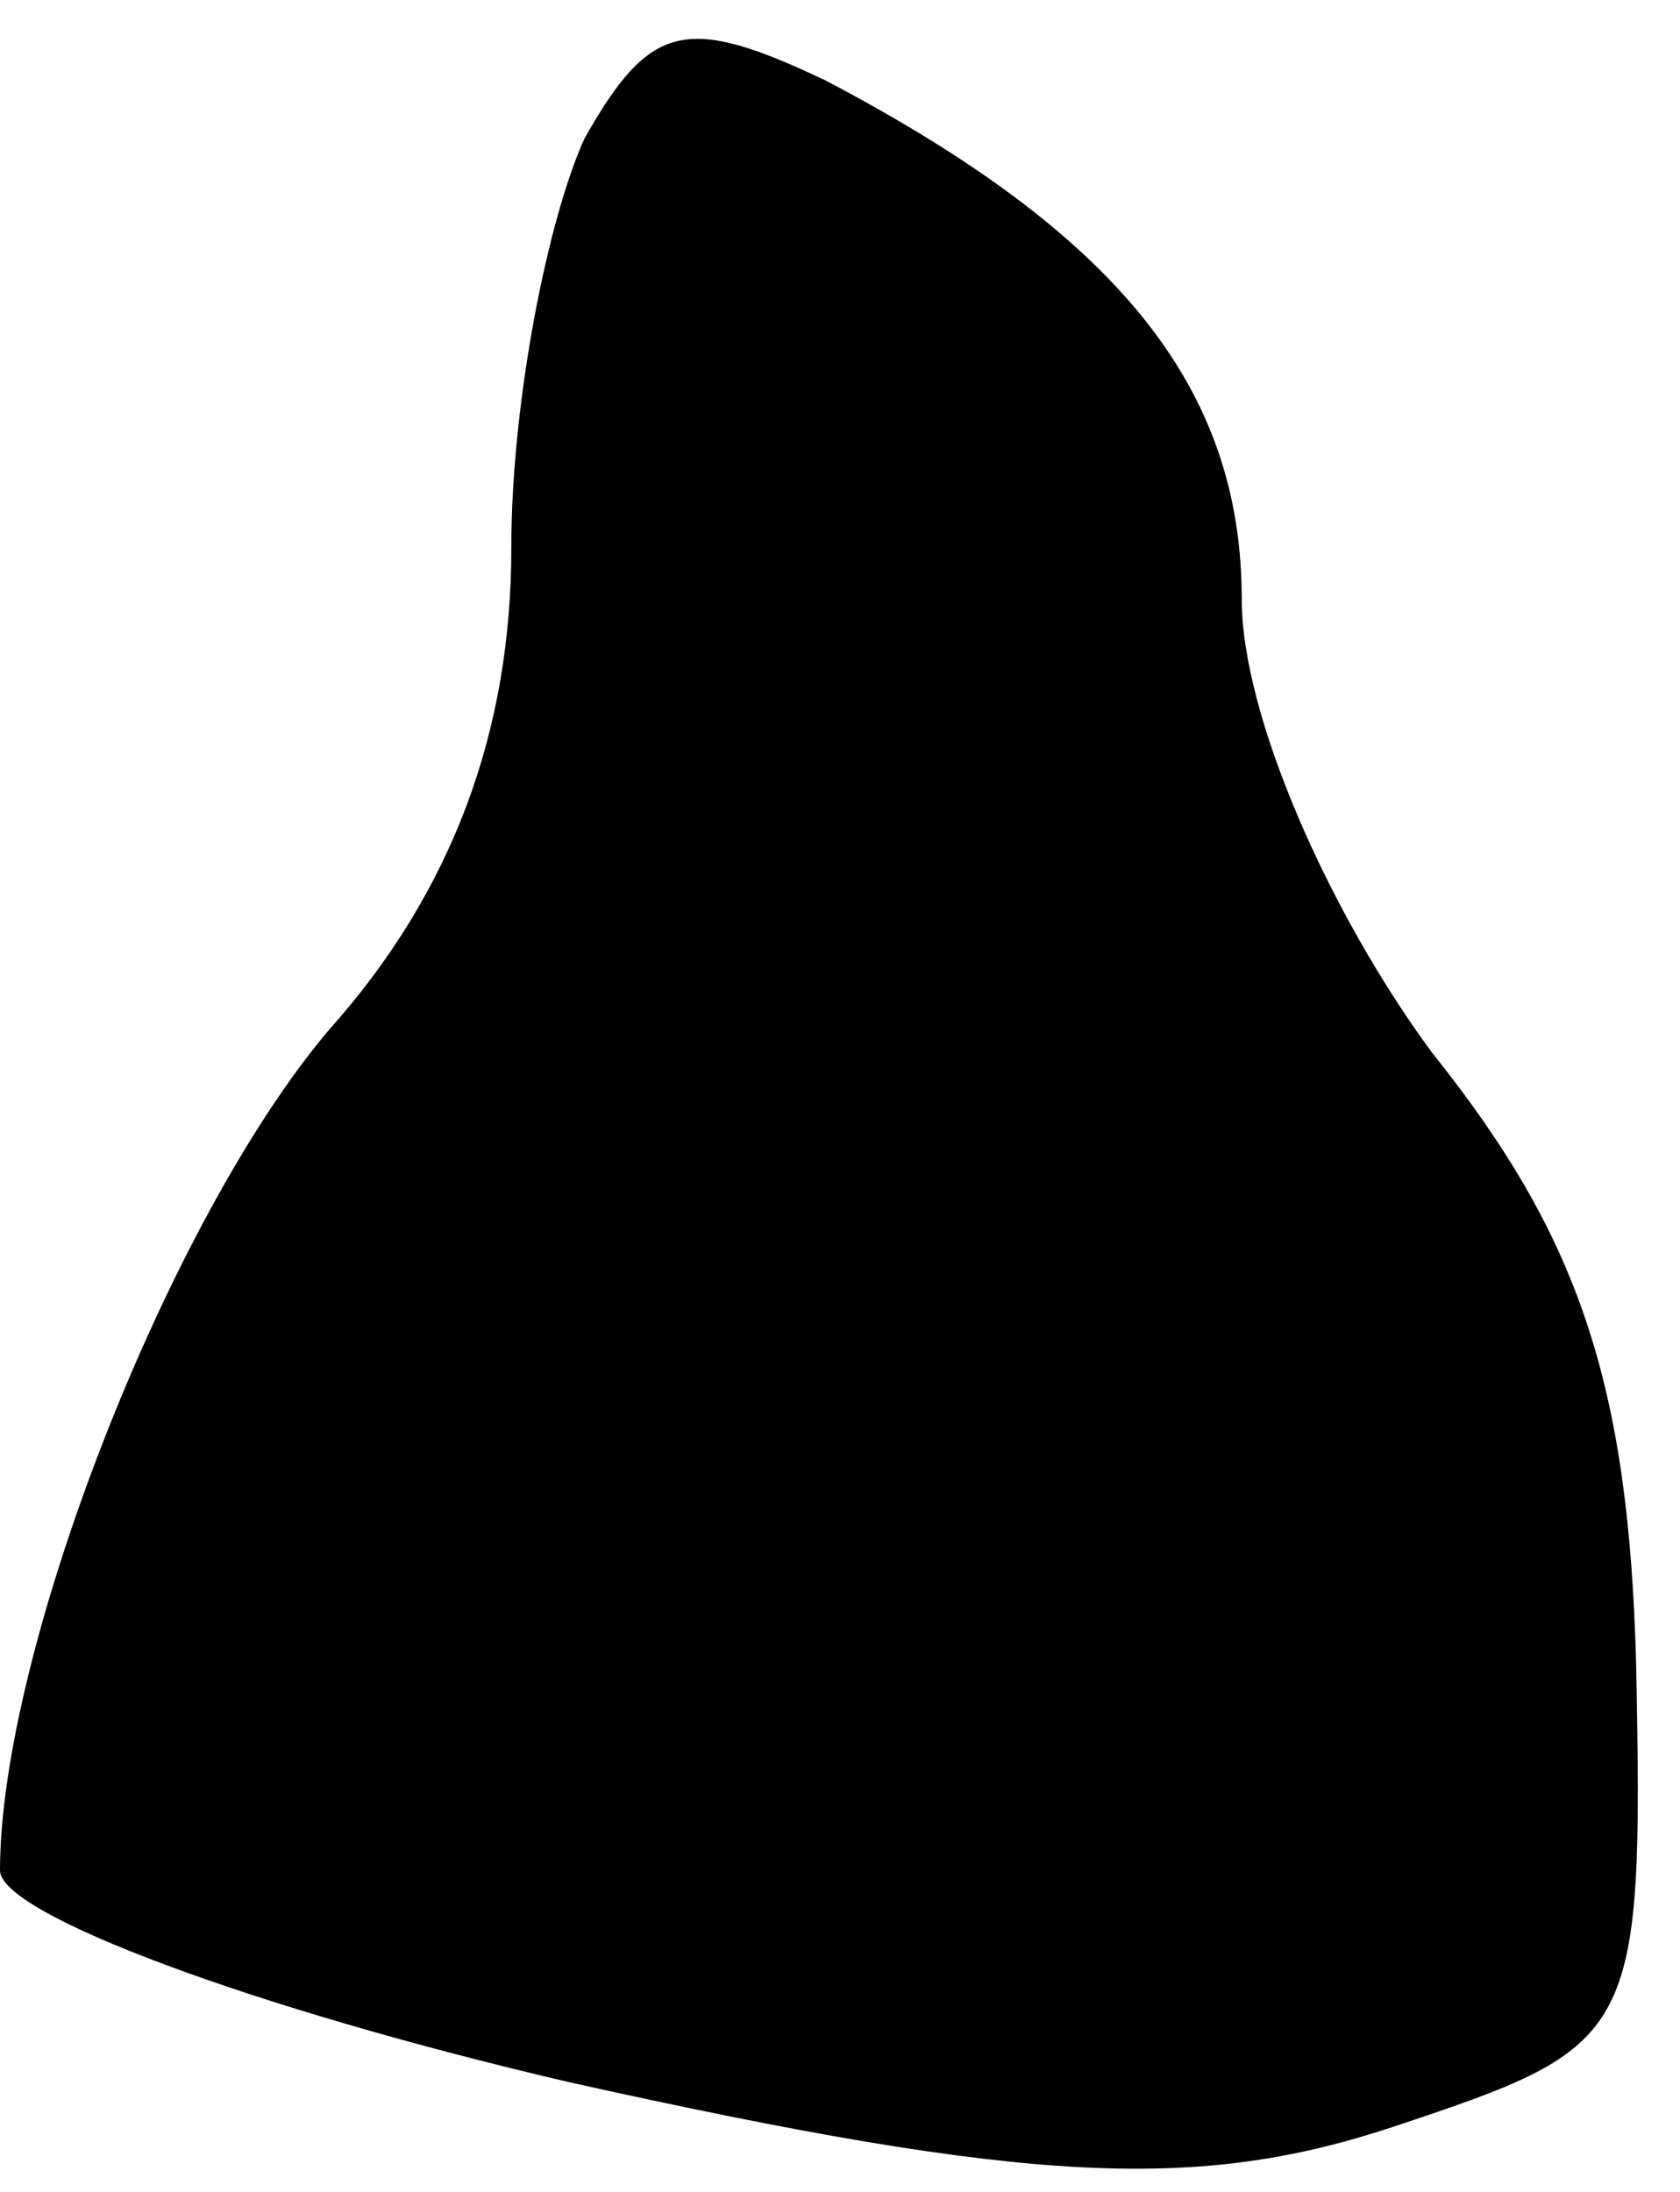 <?xml version="1.0" standalone="no"?>
<!DOCTYPE svg PUBLIC "-//W3C//DTD SVG 20010904//EN"
 "http://www.w3.org/TR/2001/REC-SVG-20010904/DTD/svg10.dtd">
<svg version="1.0" xmlns="http://www.w3.org/2000/svg"
 width="23pt" height="30pt" viewBox="0 0 23 30"
 preserveAspectRatio="xMidYMid meet">
<g transform="translate(0,30) scale(0.1,-0.1)"
fill="#000000" stroke="none">
<path fill="#000000" stroke="none" d="M80 281 c-5 -11 -10 -36 -10 -56 0 -25
-8 -47 -25 -66 -22 -26 -45 -85 -45 -115 0 -6 35 -19 78 -29 63 -14 86 -15
113 -6 33 11 34 12 33 63 -1 39 -8 59 -28 84 -14 19 -26 46 -26 62 0 29 -17
50 -57 71 -19 9 -24 8 -33 -8z"/>
</g>
</svg>
